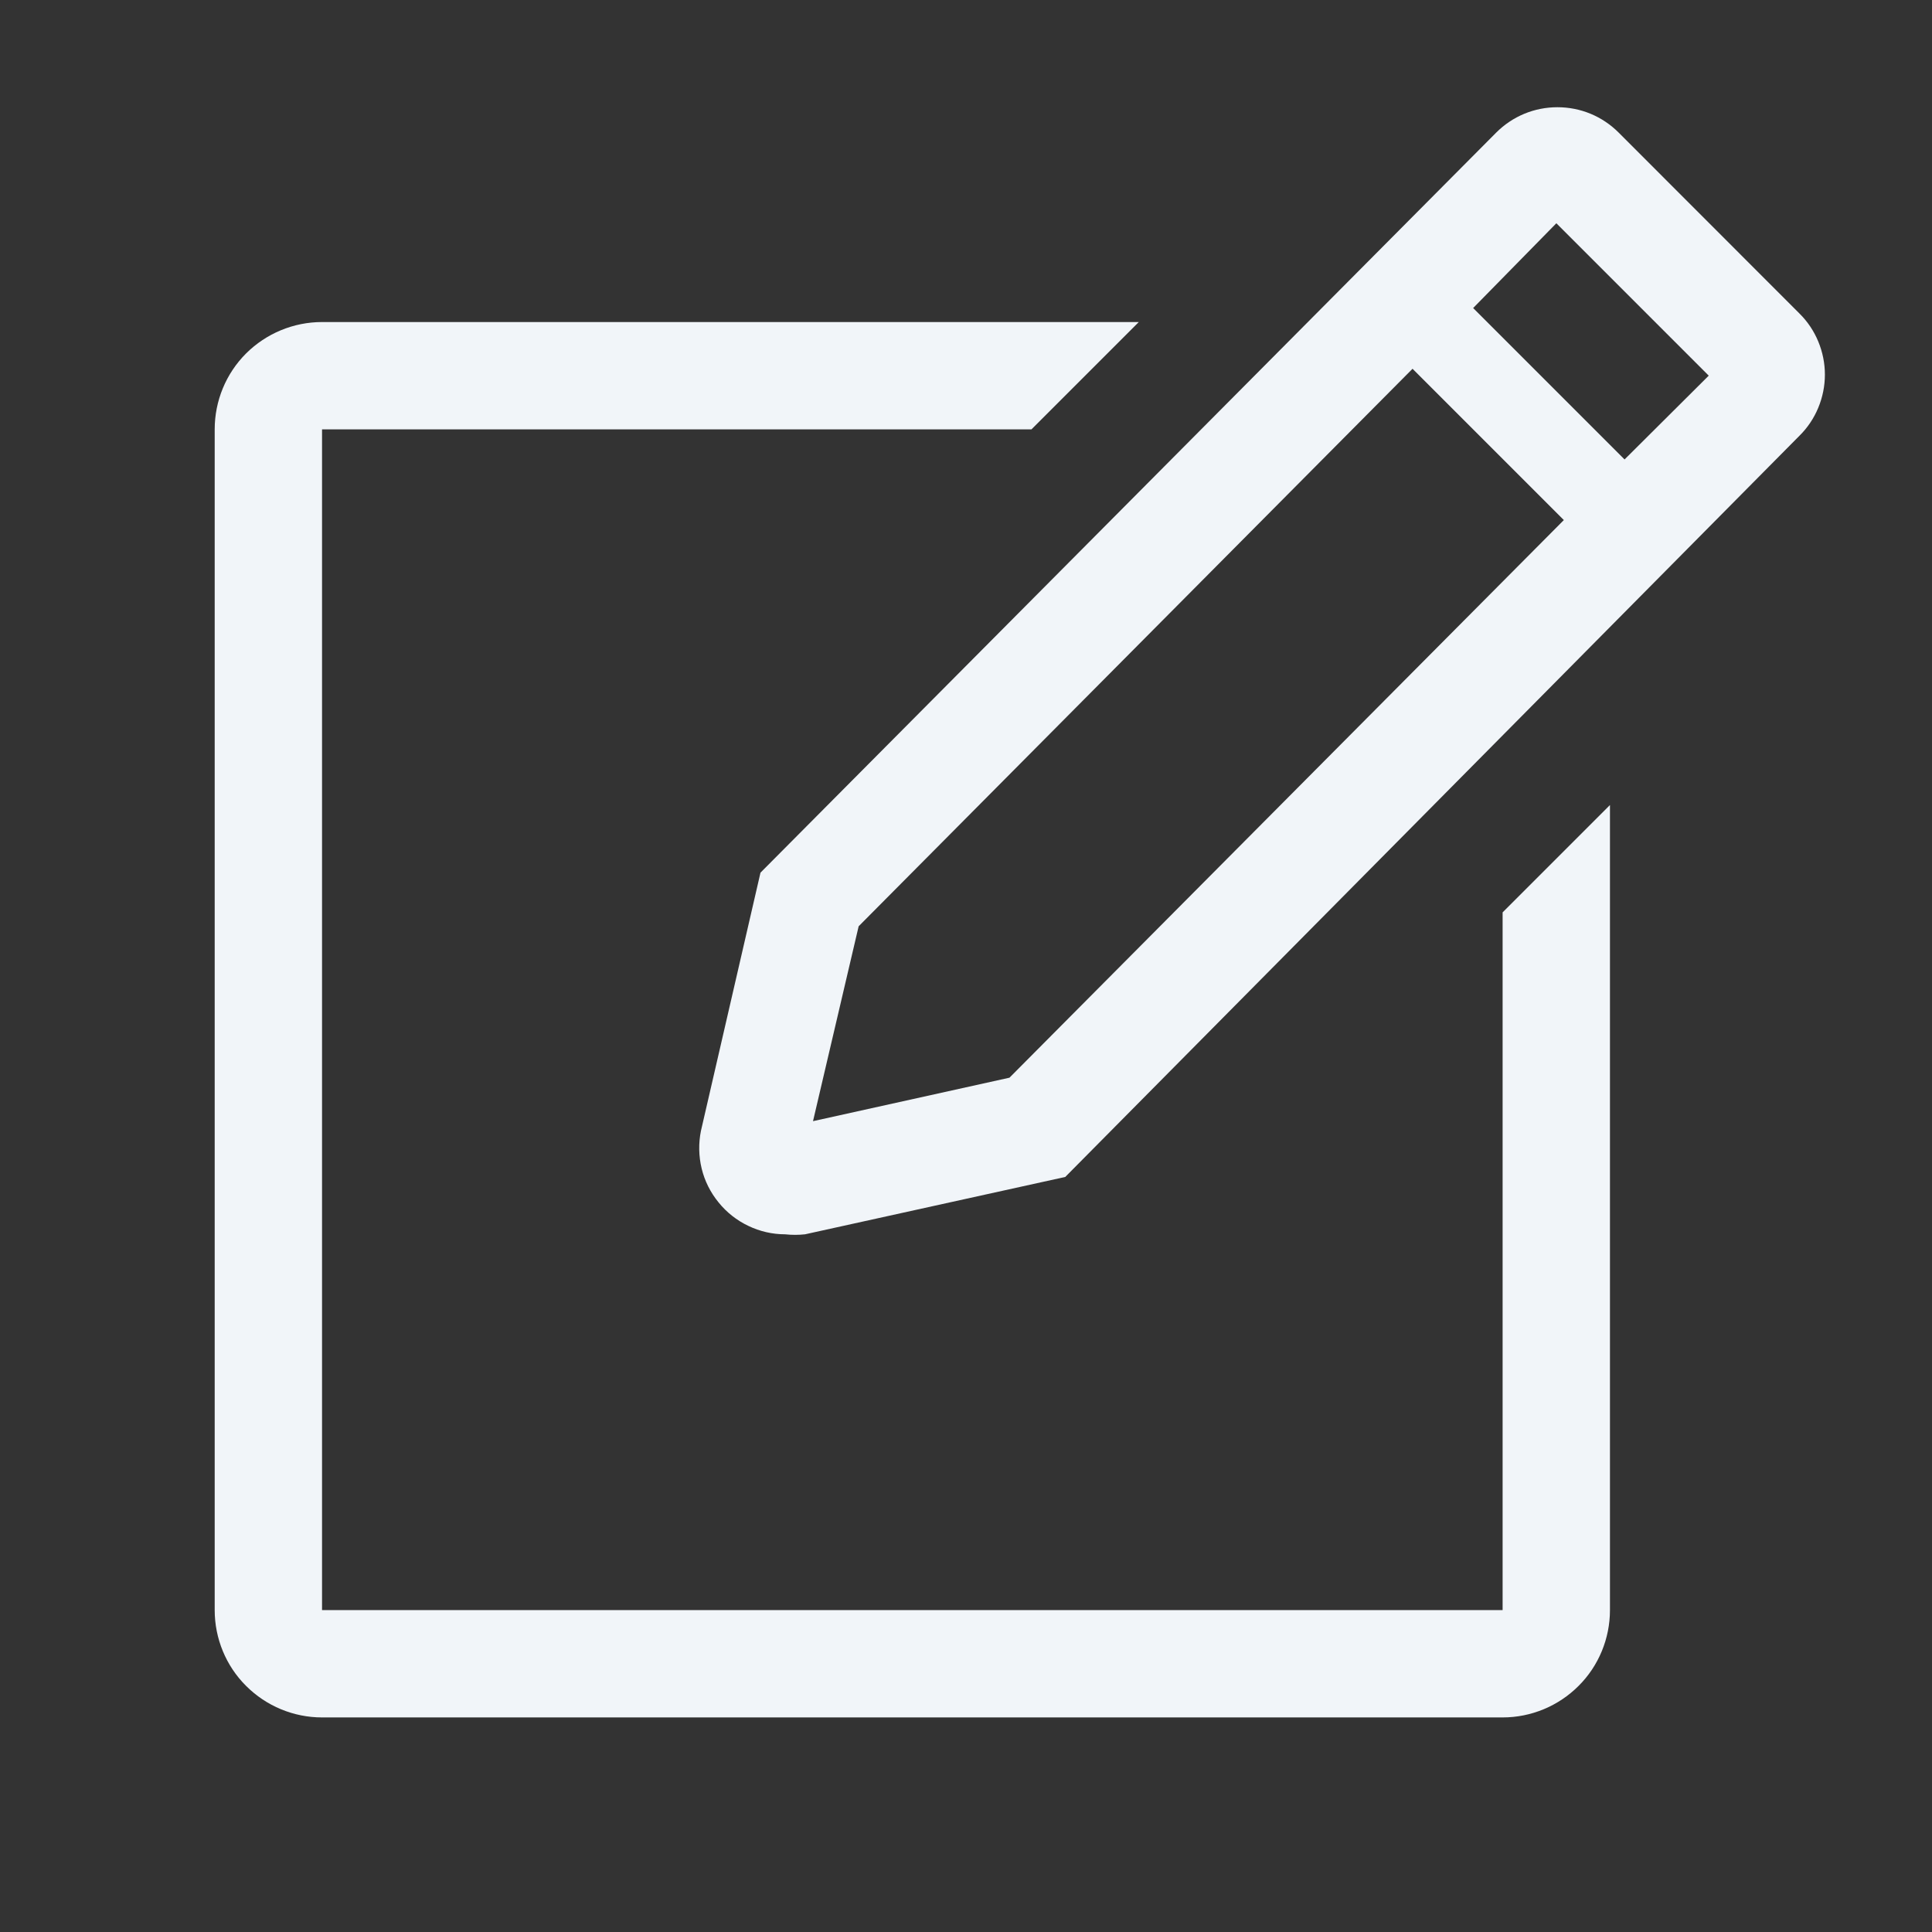 <svg width="16" height="16" viewBox="0 0 16 16" fill="none" xmlns="http://www.w3.org/2000/svg">
<rect x="0" y="0" width="16" height="16" fill="#333333" stroke="none"/>
<path d="M12.444 13.334H2.667V3.556H8.542L9.431 2.667H2.667C2.431 2.667 2.205 2.761 2.038 2.927C1.871 3.094 1.778 3.32 1.778 3.556V13.334C1.778 13.569 1.871 13.796 2.038 13.962C2.205 14.129 2.431 14.223 2.667 14.223H12.444C12.68 14.223 12.906 14.129 13.073 13.962C13.24 13.796 13.333 13.569 13.333 13.334V6.667L12.444 7.556V13.334Z" fill="#F1F5F9"/>
<path d="M14.902 2.596L13.405 1.098C13.338 1.031 13.259 0.978 13.172 0.942C13.085 0.906 12.992 0.888 12.898 0.888C12.804 0.888 12.711 0.906 12.624 0.942C12.537 0.978 12.458 1.031 12.391 1.098L6.298 7.227L5.805 9.365C5.784 9.468 5.786 9.575 5.811 9.678C5.836 9.781 5.884 9.876 5.951 9.958C6.017 10.04 6.102 10.107 6.197 10.152C6.292 10.198 6.397 10.222 6.502 10.222C6.557 10.228 6.612 10.228 6.667 10.222L8.822 9.747L14.902 3.609C14.969 3.543 15.022 3.464 15.058 3.377C15.094 3.29 15.113 3.197 15.113 3.102C15.113 3.008 15.094 2.915 15.058 2.828C15.022 2.741 14.969 2.662 14.902 2.596ZM8.36 8.925L6.733 9.285L7.111 7.671L11.698 3.054L12.951 4.307L8.36 8.925ZM13.454 3.805L12.2 2.551L12.889 1.849L14.151 3.111L13.454 3.805Z" fill="#F1F5F9"/>
</svg>
